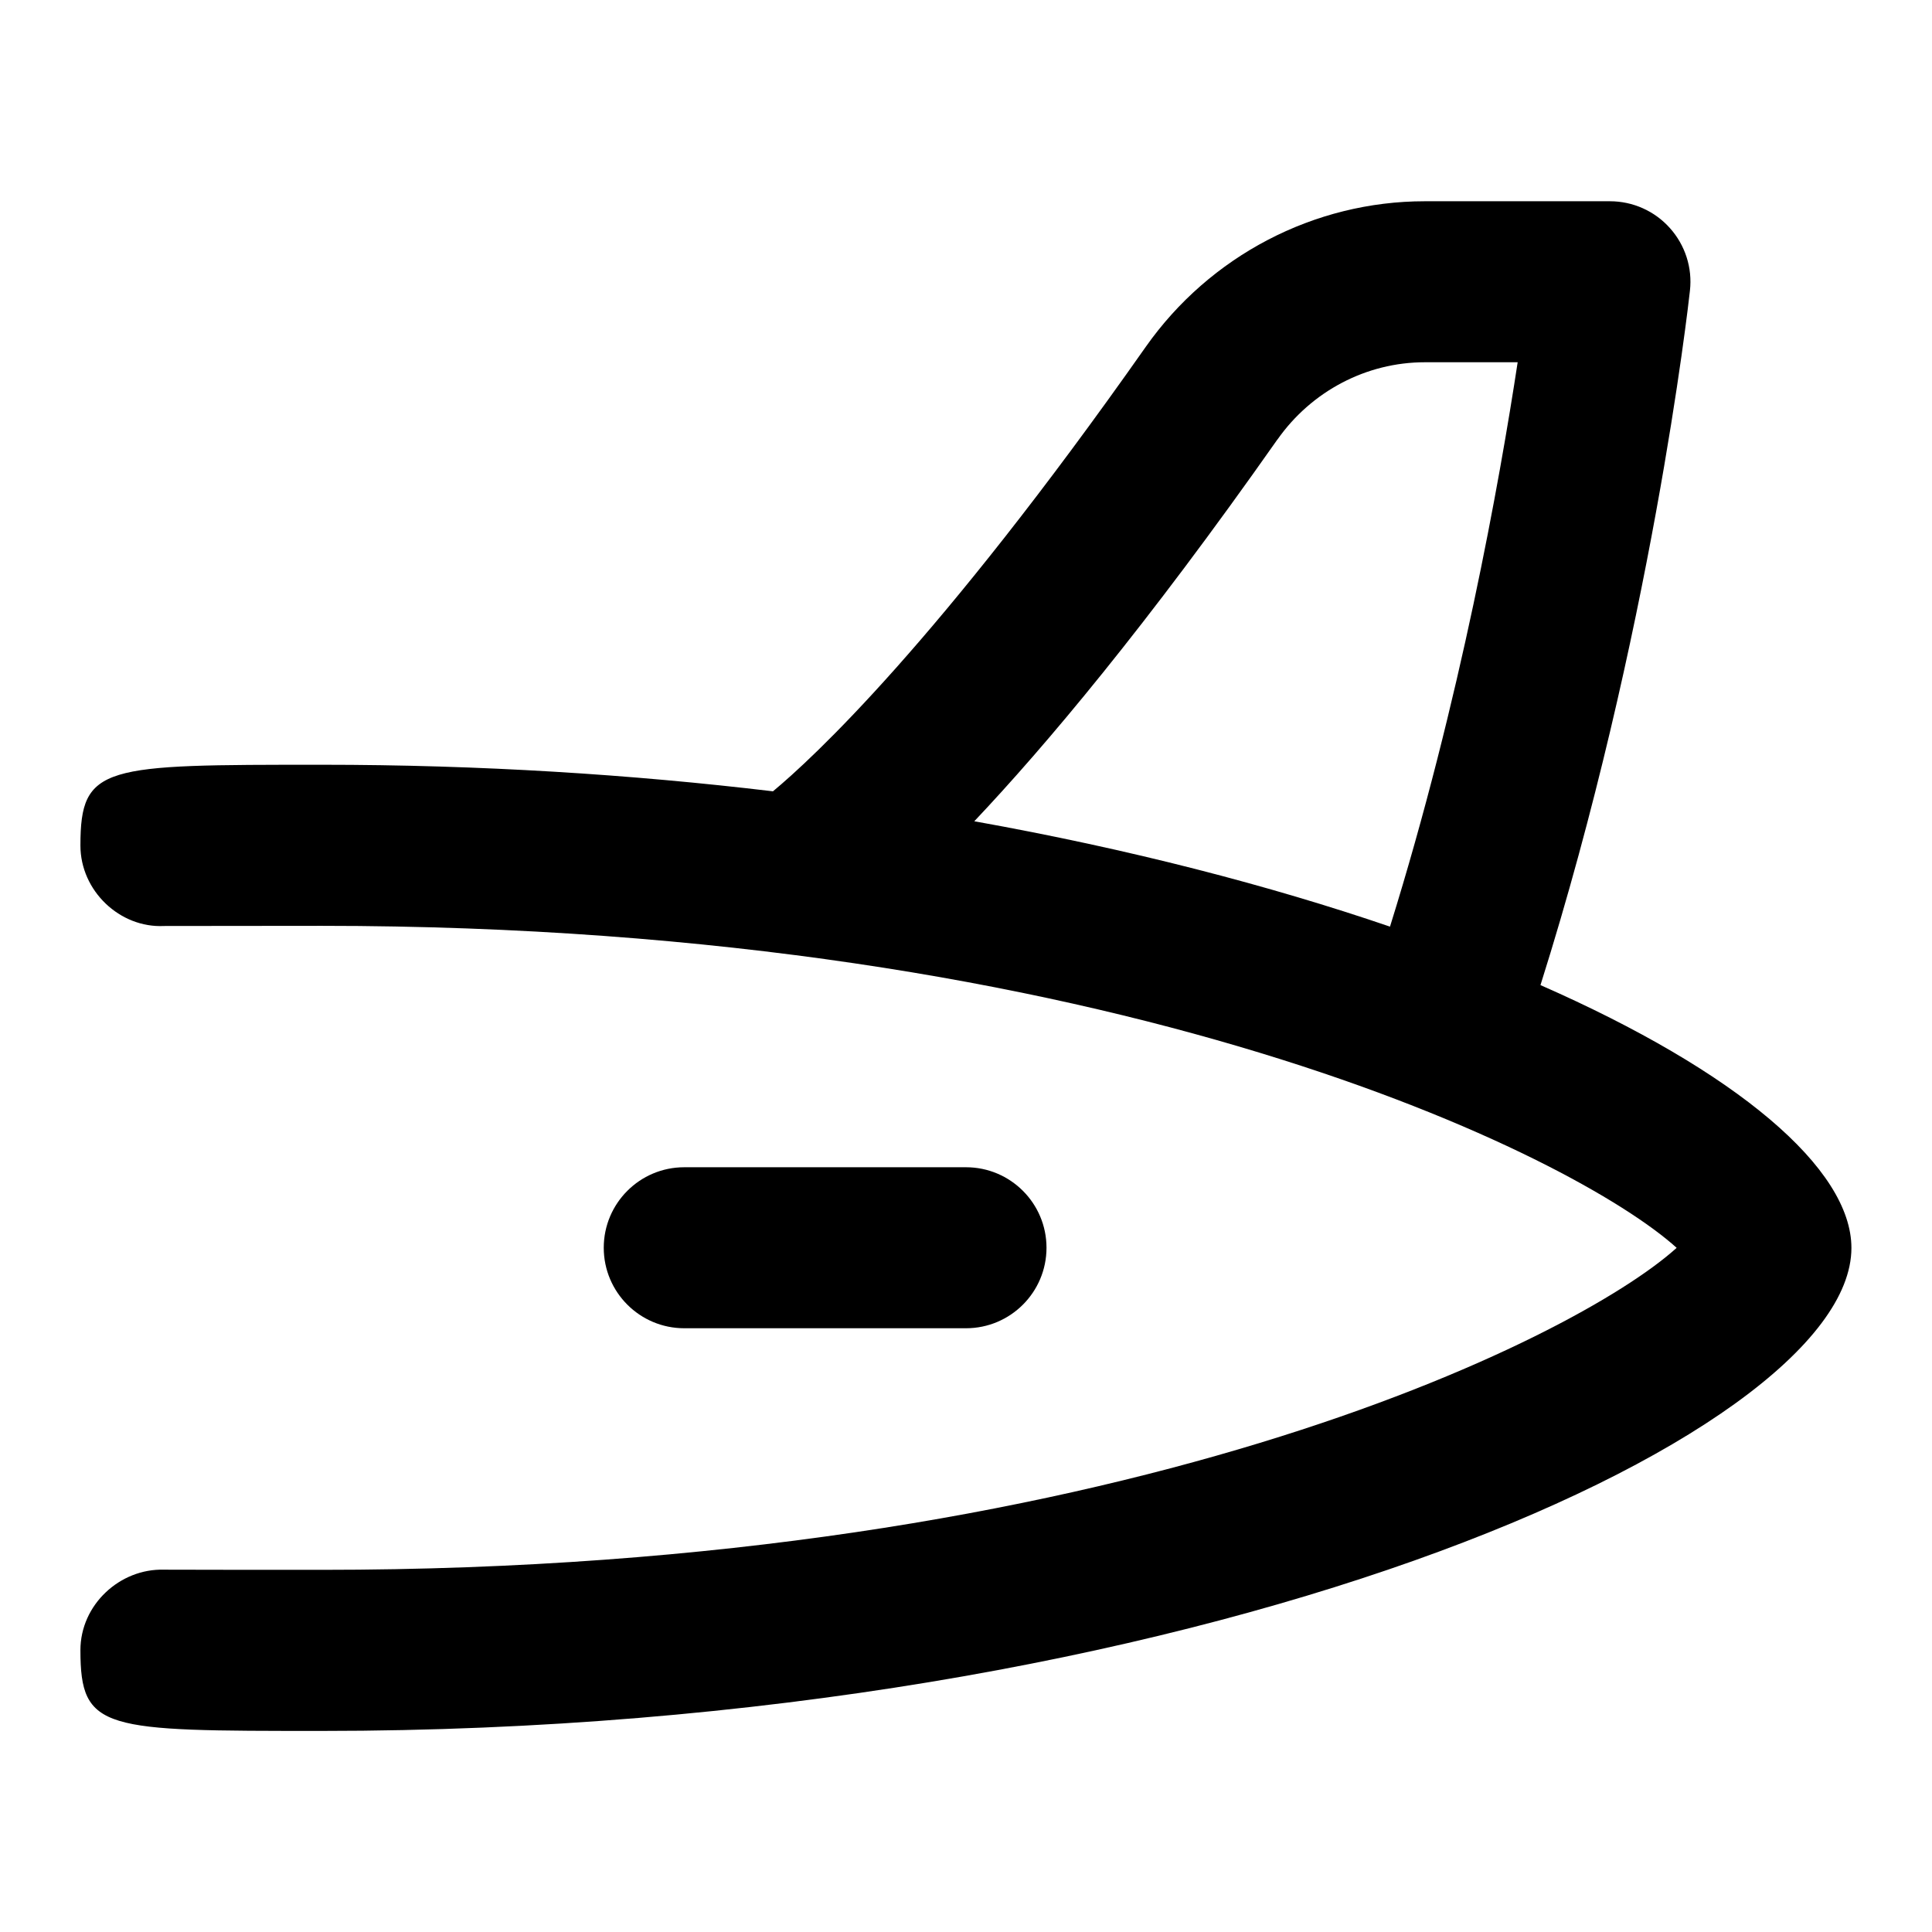 <svg id="Layer_1" viewBox="0 0 24 24" xmlns="http://www.w3.org/2000/svg" data-name="Layer 1"><path d="m19.137 12.235c1.37-4.341 1.837-8.445 1.856-8.625.032-.283-.059-.565-.249-.777-.189-.212-.46-.333-.745-.333h-2.3c-1.374 0-2.67.677-3.467 1.81-2.589 3.684-4.146 5.118-4.63 5.52-1.758-.21-3.636-.33-5.603-.33-2.716 0-3 0-3 1.003 0 .565.491 1.027 1.038 1 .183-.002 1.616 0 1.962-.002 9.87 0 15.577 2.868 16.829 4-1.251 1.132-6.958 4-16.829 4-.348 0-1.78 0-1.962-.002-.547-.016-1.038.435-1.038 1 0 1.003.284 1.003 3 1.003 10.841 0 19-3.64 19-6 0-.985-1.42-2.192-3.863-3.265zm-3.268-6.775c.423-.602 1.107-.96 1.831-.96h1.153c-.224 1.471-.712 4.208-1.586 7.011-1.493-.51-3.232-.963-5.164-1.309.88-.931 2.133-2.419 3.765-4.742z"/><path d="m12 16.5c.552 0 1-.448 1-1s-.448-1-1-1h-3.5c-.552 0-1 .448-1 1s.448 1 1 1z"/></svg>
